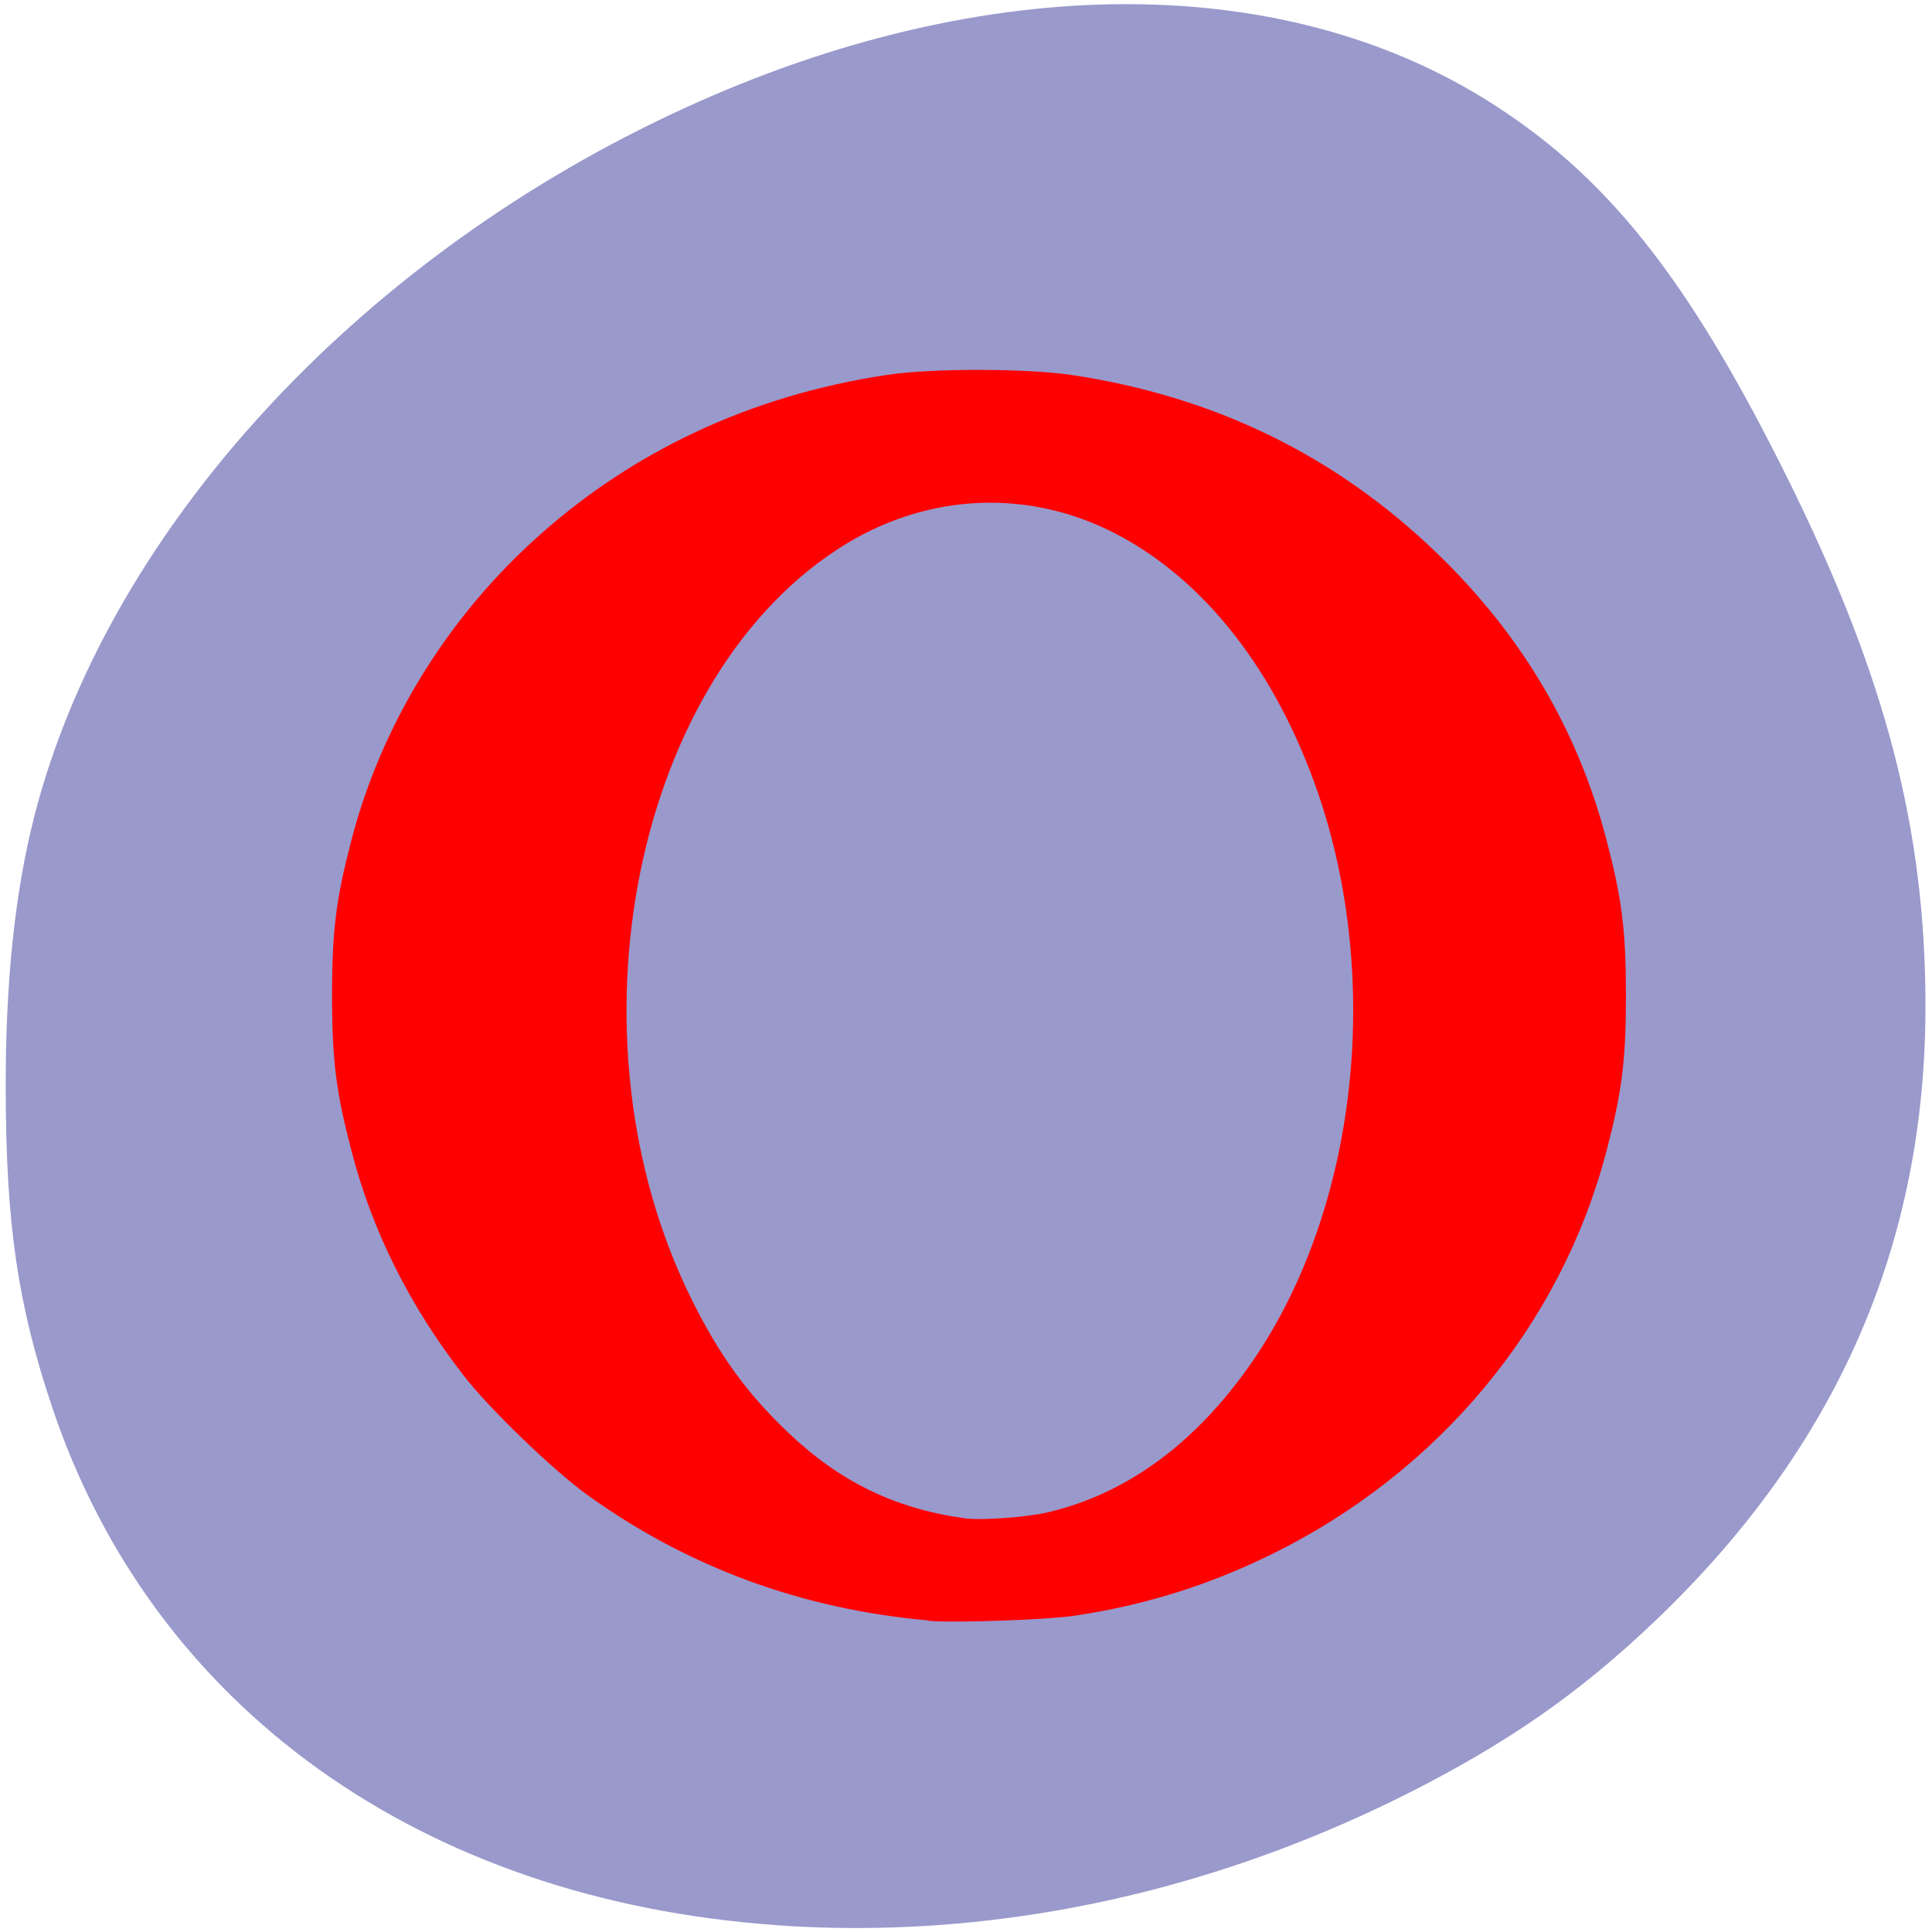 <svg xmlns="http://www.w3.org/2000/svg" viewBox="0 0 24 24"><path d="m 9.633 23.914 c -4.402 -0.316 -7.734 -2.703 -8.984 -6.43 c -0.43 -1.281 -0.574 -2.273 -0.578 -3.941 c -0.004 -1.34 0.113 -2.453 0.355 -3.402 c 0.879 -3.434 3.828 -6.73 7.703 -8.621 c 3.781 -1.848 7.609 -1.957 10.305 -0.297 c 1.512 0.934 2.535 2.215 3.797 4.77 c 1.195 2.422 1.688 4.313 1.688 6.504 c 0 2.969 -1.102 5.48 -3.348 7.629 c -0.957 0.914 -1.852 1.535 -3.137 2.18 c -2.492 1.242 -5.18 1.797 -7.801 1.609" fill="#99c"/><g fill="#f00"><path d="m 11.535 20.13 c -1.578 -0.141 -2.992 -0.66 -4.254 -1.57 c -0.426 -0.313 -1.207 -1.063 -1.527 -1.48 c -0.668 -0.863 -1.129 -1.785 -1.387 -2.781 c -0.191 -0.73 -0.242 -1.117 -0.242 -1.934 c 0 -0.816 0.051 -1.203 0.242 -1.934 c 0.363 -1.395 1.152 -2.699 2.242 -3.699 c 1.215 -1.117 2.711 -1.82 4.406 -2.074 c 0.551 -0.086 1.742 -0.082 2.297 0 c 1.773 0.266 3.281 1 4.535 2.211 c 1.055 1.016 1.754 2.199 2.109 3.563 c 0.191 0.73 0.242 1.117 0.242 1.934 c 0 0.816 -0.051 1.203 -0.242 1.934 c -0.566 2.164 -2.082 3.988 -4.164 5.01 c -0.789 0.387 -1.582 0.633 -2.449 0.762 c -0.352 0.051 -1.488 0.09 -1.809 0.063 m 1.617 -1.289 c 1.313 -0.336 2.477 -1.477 3.168 -3.105 c 0.602 -1.418 0.781 -3.199 0.492 -4.871 c -0.352 -2.047 -1.504 -3.82 -2.934 -4.512 c -0.566 -0.277 -0.945 -0.367 -1.543 -0.367 c -0.355 0 -0.5 0.016 -0.777 0.086 c -1.25 0.316 -2.285 1.246 -3.01 2.703 c -0.551 1.109 -0.816 2.297 -0.816 3.664 c 0 1.563 0.348 2.945 1.043 4.133 c 0.738 1.258 1.742 2.051 2.914 2.305 c 0.375 0.082 1.066 0.063 1.461 -0.035"/><path d="m 11.703 19.305 c -0.602 -0.07 -1.176 -0.25 -1.77 -0.555 c -0.449 -0.23 -0.801 -0.48 -1.207 -0.859 c -0.613 -0.566 -1 -1.09 -1.406 -1.883 c -1.02 -2 -1.102 -4.488 -0.215 -6.578 c 0.199 -0.465 0.277 -0.617 0.523 -1.01 c 0.656 -1.047 1.609 -1.891 2.629 -2.336 c 0.699 -0.301 1.199 -0.402 1.965 -0.406 c 0.789 0 1.328 0.113 2.02 0.422 c 0.637 0.289 1.098 0.605 1.629 1.125 c 1.109 1.078 1.797 2.5 2.039 4.207 c 0.066 0.484 0.074 1.563 0.016 2.01 c -0.152 1.152 -0.52 2.227 -1.039 3.059 c -0.945 1.512 -2.285 2.477 -3.809 2.754 c -0.363 0.063 -1.031 0.086 -1.375 0.047 m 1.316 -0.516 c 0.992 -0.234 1.852 -0.871 2.551 -1.891 c 1.285 -1.883 1.605 -4.707 0.801 -7.05 c -0.52 -1.504 -1.402 -2.637 -2.504 -3.211 c -1.07 -0.559 -2.305 -0.512 -3.348 0.117 c -2.637 1.602 -3.559 6.125 -1.918 9.41 c 0.344 0.688 0.68 1.148 1.184 1.629 c 0.641 0.613 1.328 0.949 2.191 1.07 c 0.199 0.031 0.781 -0.012 1.043 -0.074"/></g></svg>